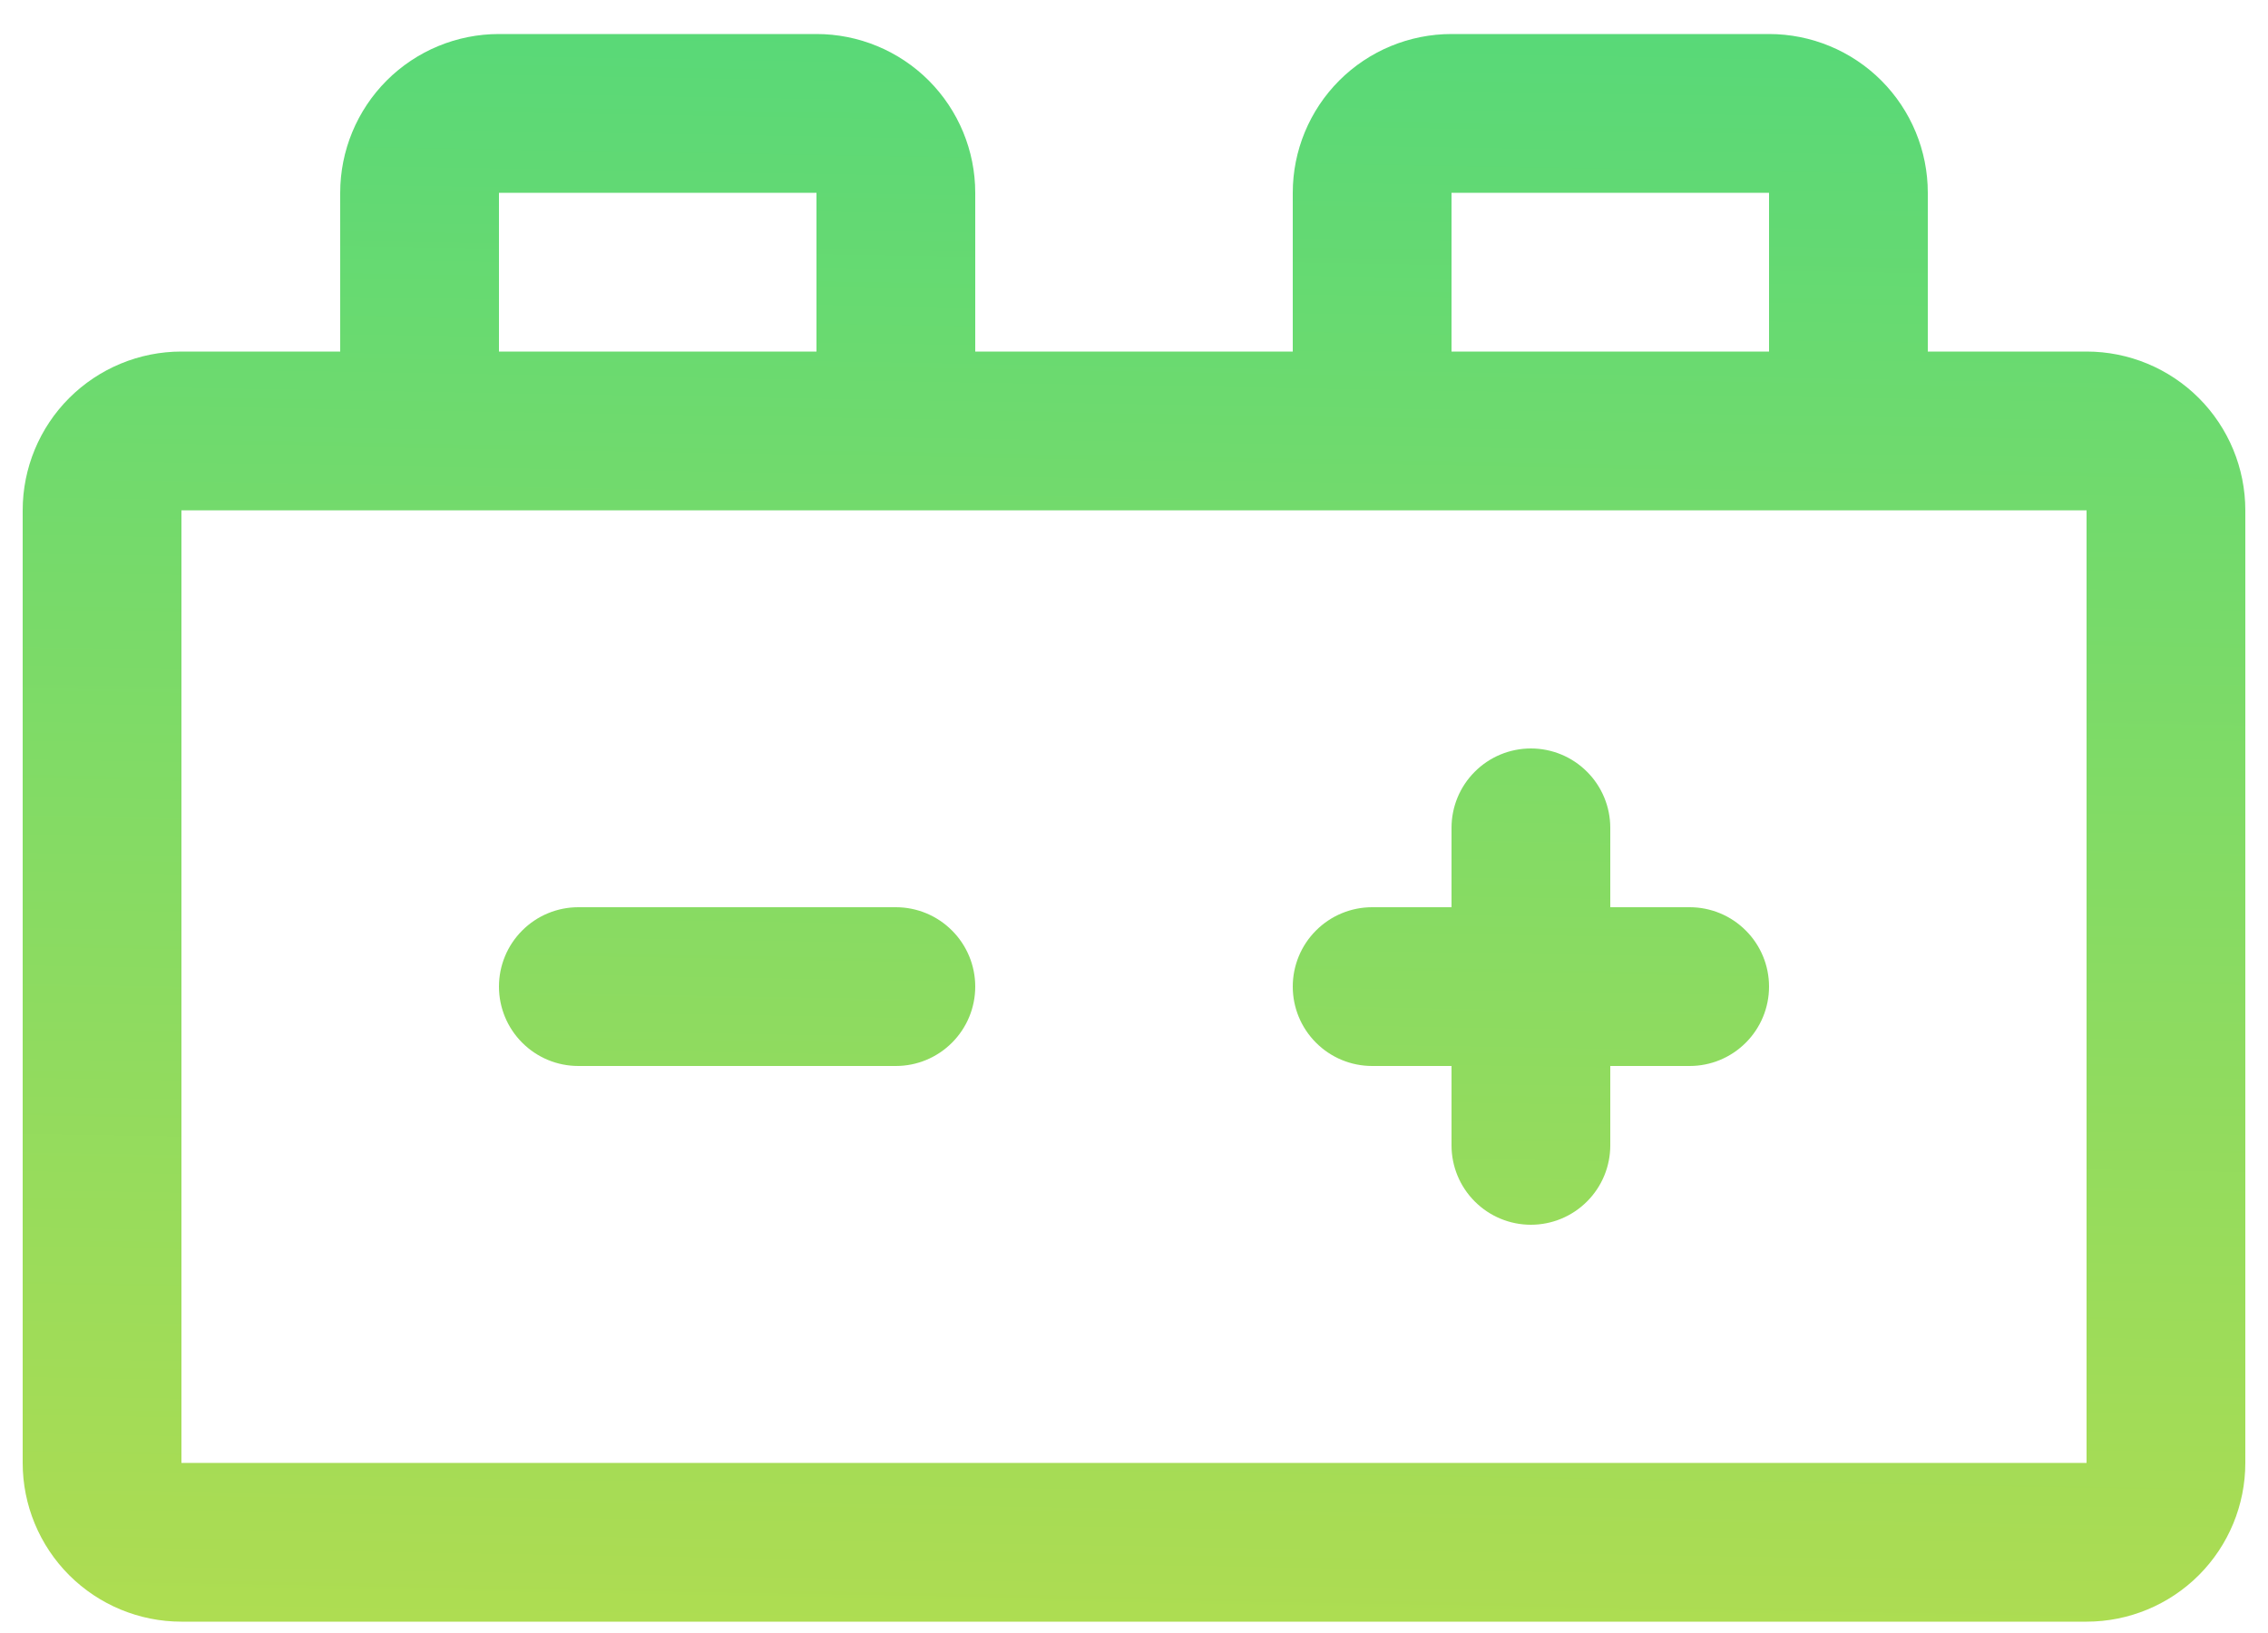 <svg width="50" height="36" viewBox="0 0 50 36" fill="none" xmlns="http://www.w3.org/2000/svg">
<path d="M39 21.75C39 22.214 38.816 22.659 38.487 22.987C38.159 23.316 37.714 23.5 37.25 23.5H35.5V25.25C35.5 25.714 35.316 26.159 34.987 26.487C34.659 26.816 34.214 27 33.75 27C33.286 27 32.841 26.816 32.513 26.487C32.184 26.159 32 25.714 32 25.25V23.5H30.25C29.786 23.5 29.341 23.316 29.013 22.987C28.684 22.659 28.5 22.214 28.5 21.75C28.5 21.286 28.684 20.841 29.013 20.513C29.341 20.184 29.786 20 30.25 20H32V18.25C32 17.786 32.184 17.341 32.513 17.013C32.841 16.684 33.286 16.5 33.75 16.5C34.214 16.5 34.659 16.684 34.987 17.013C35.316 17.341 35.5 17.786 35.5 18.25V20H37.25C37.714 20 38.159 20.184 38.487 20.513C38.816 20.841 39 21.286 39 21.75ZM19.75 20H12.75C12.286 20 11.841 20.184 11.513 20.513C11.184 20.841 11 21.286 11 21.75C11 22.214 11.184 22.659 11.513 22.987C11.841 23.316 12.286 23.5 12.75 23.5H19.75C20.214 23.5 20.659 23.316 20.987 22.987C21.316 22.659 21.5 22.214 21.5 21.75C21.5 21.286 21.316 20.841 20.987 20.513C20.659 20.184 20.214 20 19.75 20ZM49.5 11.25V32.25C49.5 33.178 49.131 34.069 48.475 34.725C47.819 35.381 46.928 35.75 46 35.75H4C3.072 35.75 2.182 35.381 1.525 34.725C0.869 34.069 0.5 33.178 0.5 32.25V11.25C0.5 10.322 0.869 9.431 1.525 8.775C2.182 8.119 3.072 7.75 4 7.75H7.5V4.25C7.5 3.322 7.869 2.432 8.525 1.775C9.181 1.119 10.072 0.75 11 0.75H18C18.928 0.75 19.819 1.119 20.475 1.775C21.131 2.432 21.5 3.322 21.5 4.25V7.75H28.5V4.25C28.5 3.322 28.869 2.432 29.525 1.775C30.181 1.119 31.072 0.75 32 0.75H39C39.928 0.75 40.819 1.119 41.475 1.775C42.131 2.432 42.5 3.322 42.5 4.25V7.75H46C46.928 7.75 47.819 8.119 48.475 8.775C49.131 9.431 49.5 10.322 49.5 11.25ZM32 7.75H39V4.25H32V7.75ZM11 7.75H18V4.25H11V7.75ZM46 32.25V11.25H4V32.25H46Z" fill="url(#paint0_linear_3958_2950)"/>
<defs>
<linearGradient id="paint0_linear_3958_2950" x1="-1157.34" y1="39.478" x2="-1156.15" y2="-29.444" gradientUnits="userSpaceOnUse">
<stop stop-color="#E8DF38"/>
<stop offset="1" stop-color="#41D882"/>
</linearGradient>
</defs>
</svg>
